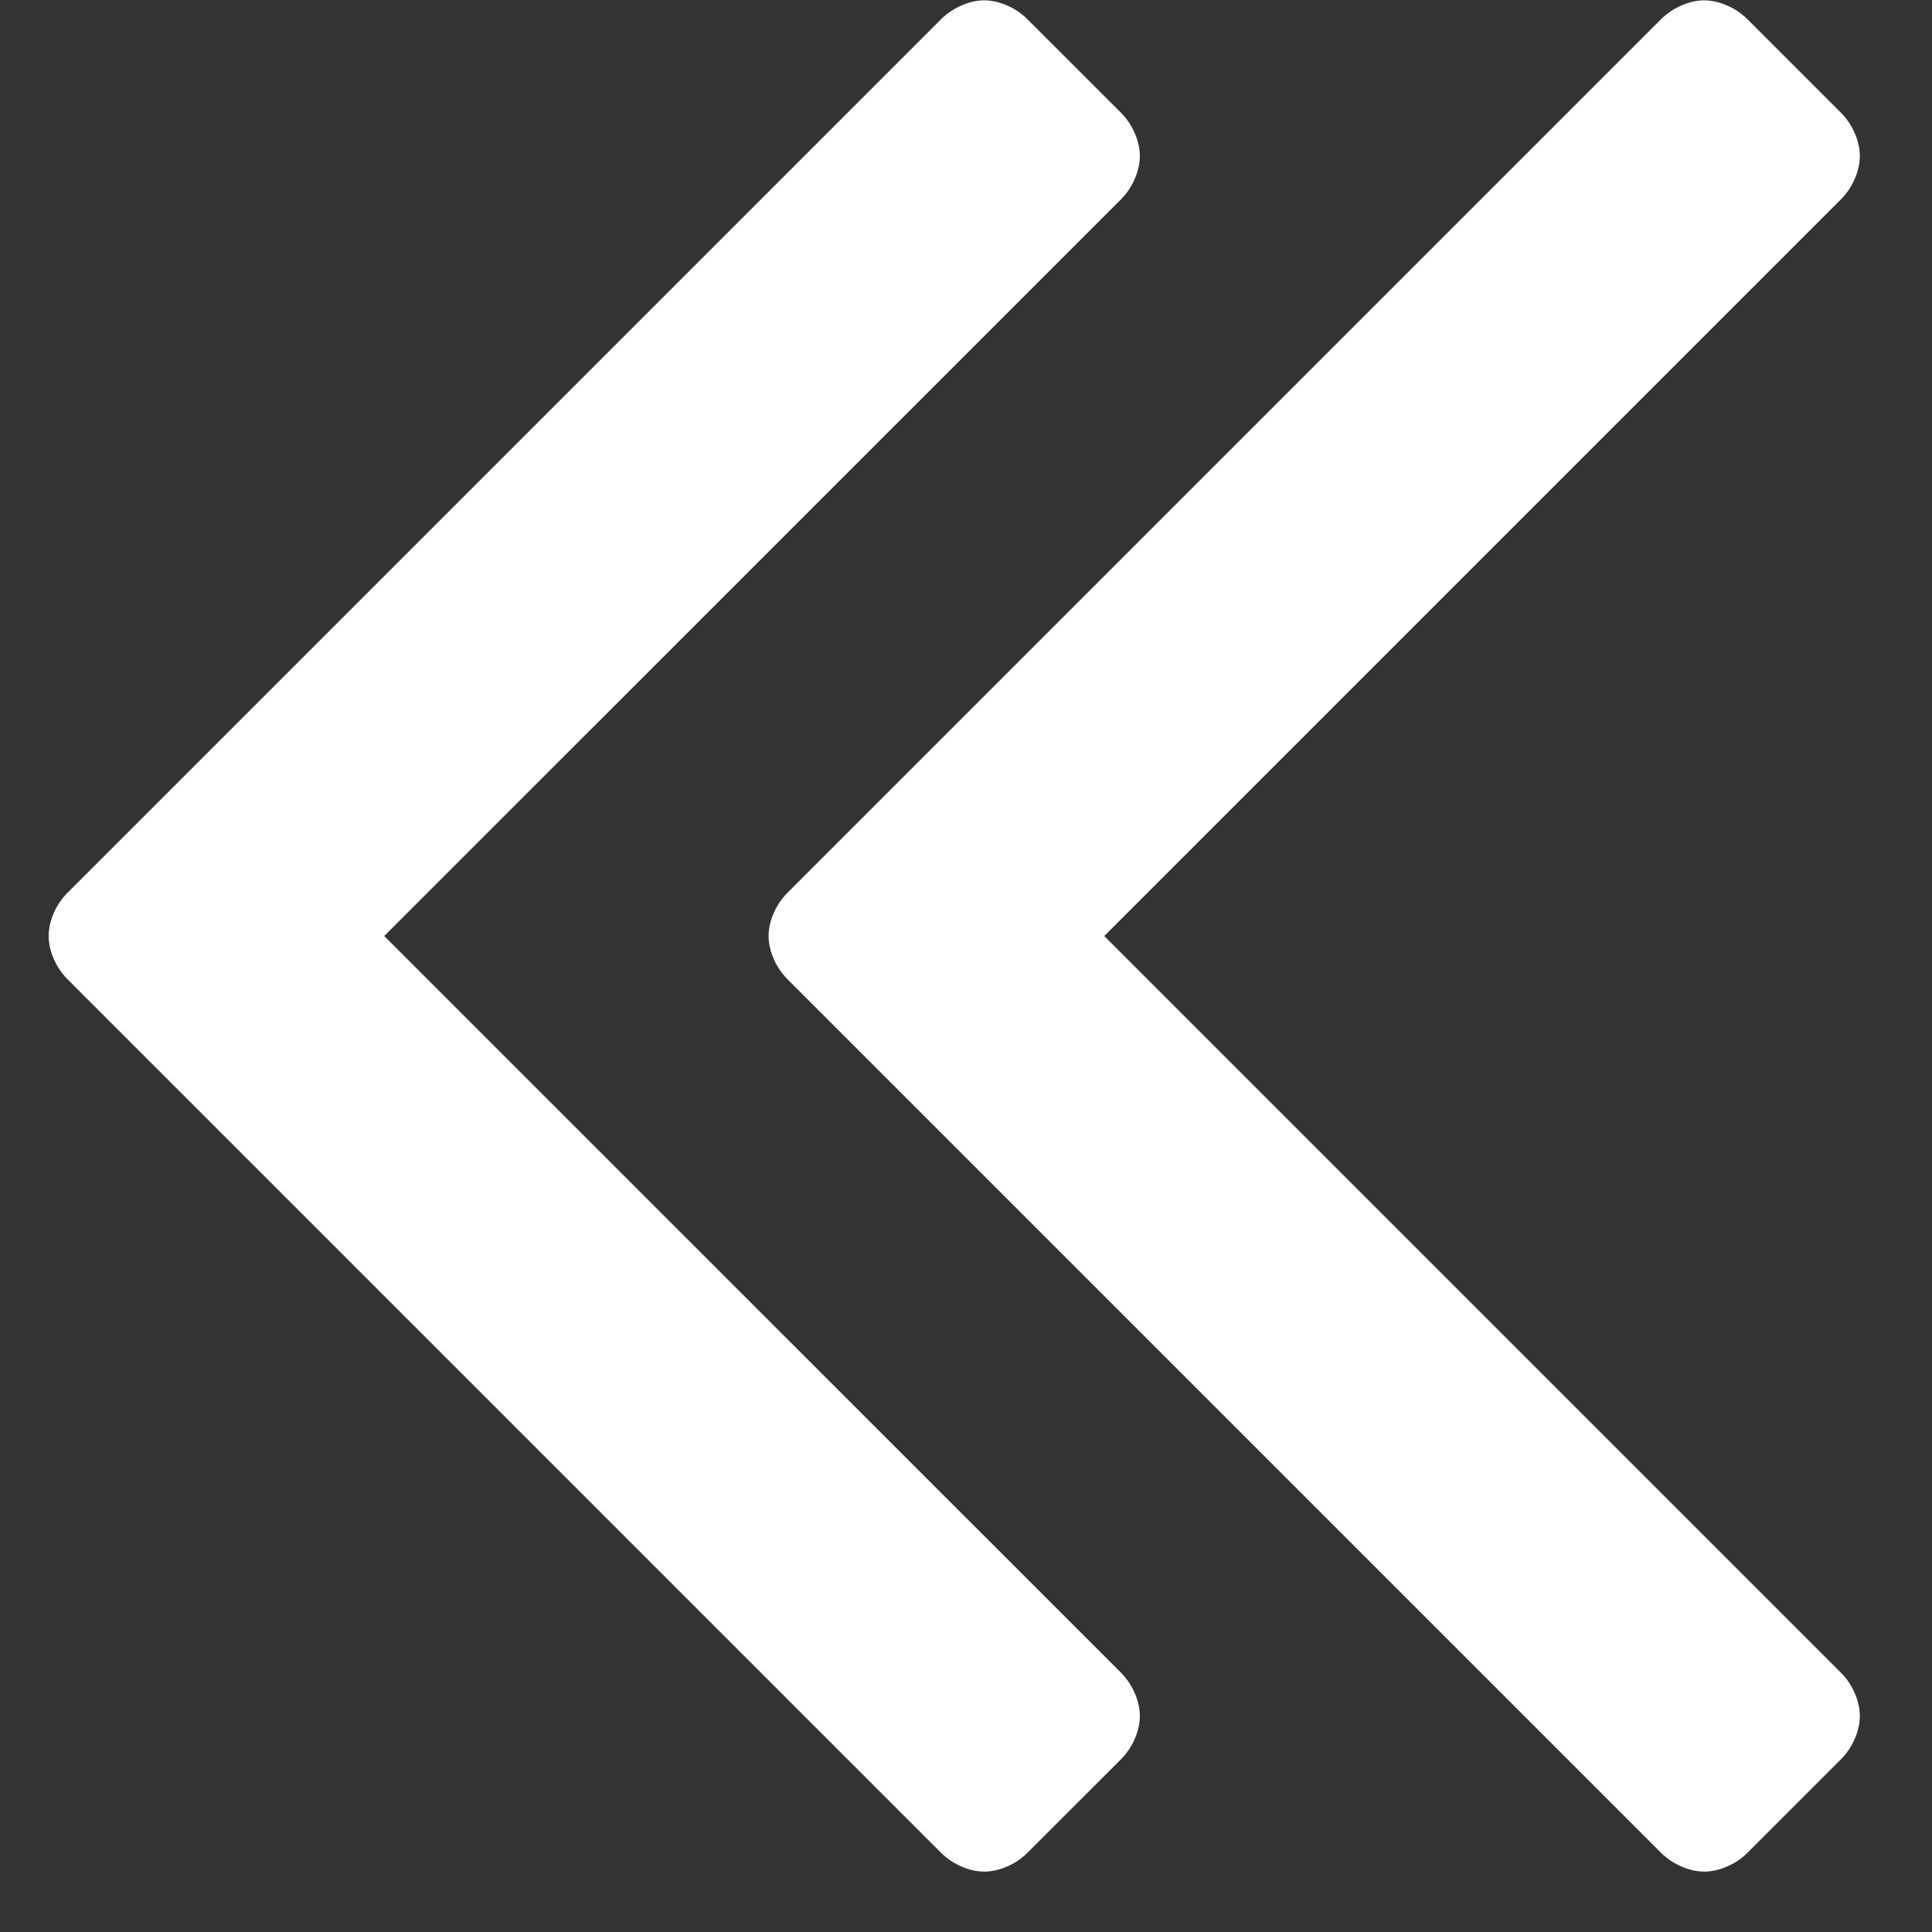 <svg width="23" height="23" viewBox="0 0 23 23" fill="none" xmlns="http://www.w3.org/2000/svg">
<rect x="0" y="0" width="23" height="23" fill="#333333" stroke="none"/>
<path d="M13.57 20.429C13.57 20.25 13.48 20.049 13.347 19.915L4.574 11.143L13.347 2.371C13.48 2.237 13.57 2.036 13.57 1.857C13.57 1.679 13.48 1.478 13.347 1.344L12.23 0.228C12.097 0.094 11.896 0.004 11.717 0.004C11.539 0.004 11.338 0.094 11.204 0.228L0.802 10.63C0.668 10.763 0.579 10.964 0.579 11.143C0.579 11.321 0.668 11.522 0.802 11.656L11.204 22.058C11.338 22.192 11.539 22.281 11.717 22.281C11.896 22.281 12.097 22.192 12.23 22.058L13.347 20.942C13.48 20.808 13.57 20.607 13.57 20.429ZM22.141 20.429C22.141 20.25 22.052 20.049 21.918 19.915L13.146 11.143L21.918 2.371C22.052 2.237 22.141 2.036 22.141 1.857C22.141 1.679 22.052 1.478 21.918 1.344L20.802 0.228C20.668 0.094 20.467 0.004 20.288 0.004C20.11 0.004 19.909 0.094 19.775 0.228L9.373 10.63C9.239 10.763 9.15 10.964 9.15 11.143C9.15 11.321 9.239 11.522 9.373 11.656L19.775 22.058C19.909 22.192 20.11 22.281 20.288 22.281C20.467 22.281 20.668 22.192 20.802 22.058L21.918 20.942C22.052 20.808 22.141 20.607 22.141 20.429Z" fill="white"/>
</svg>
